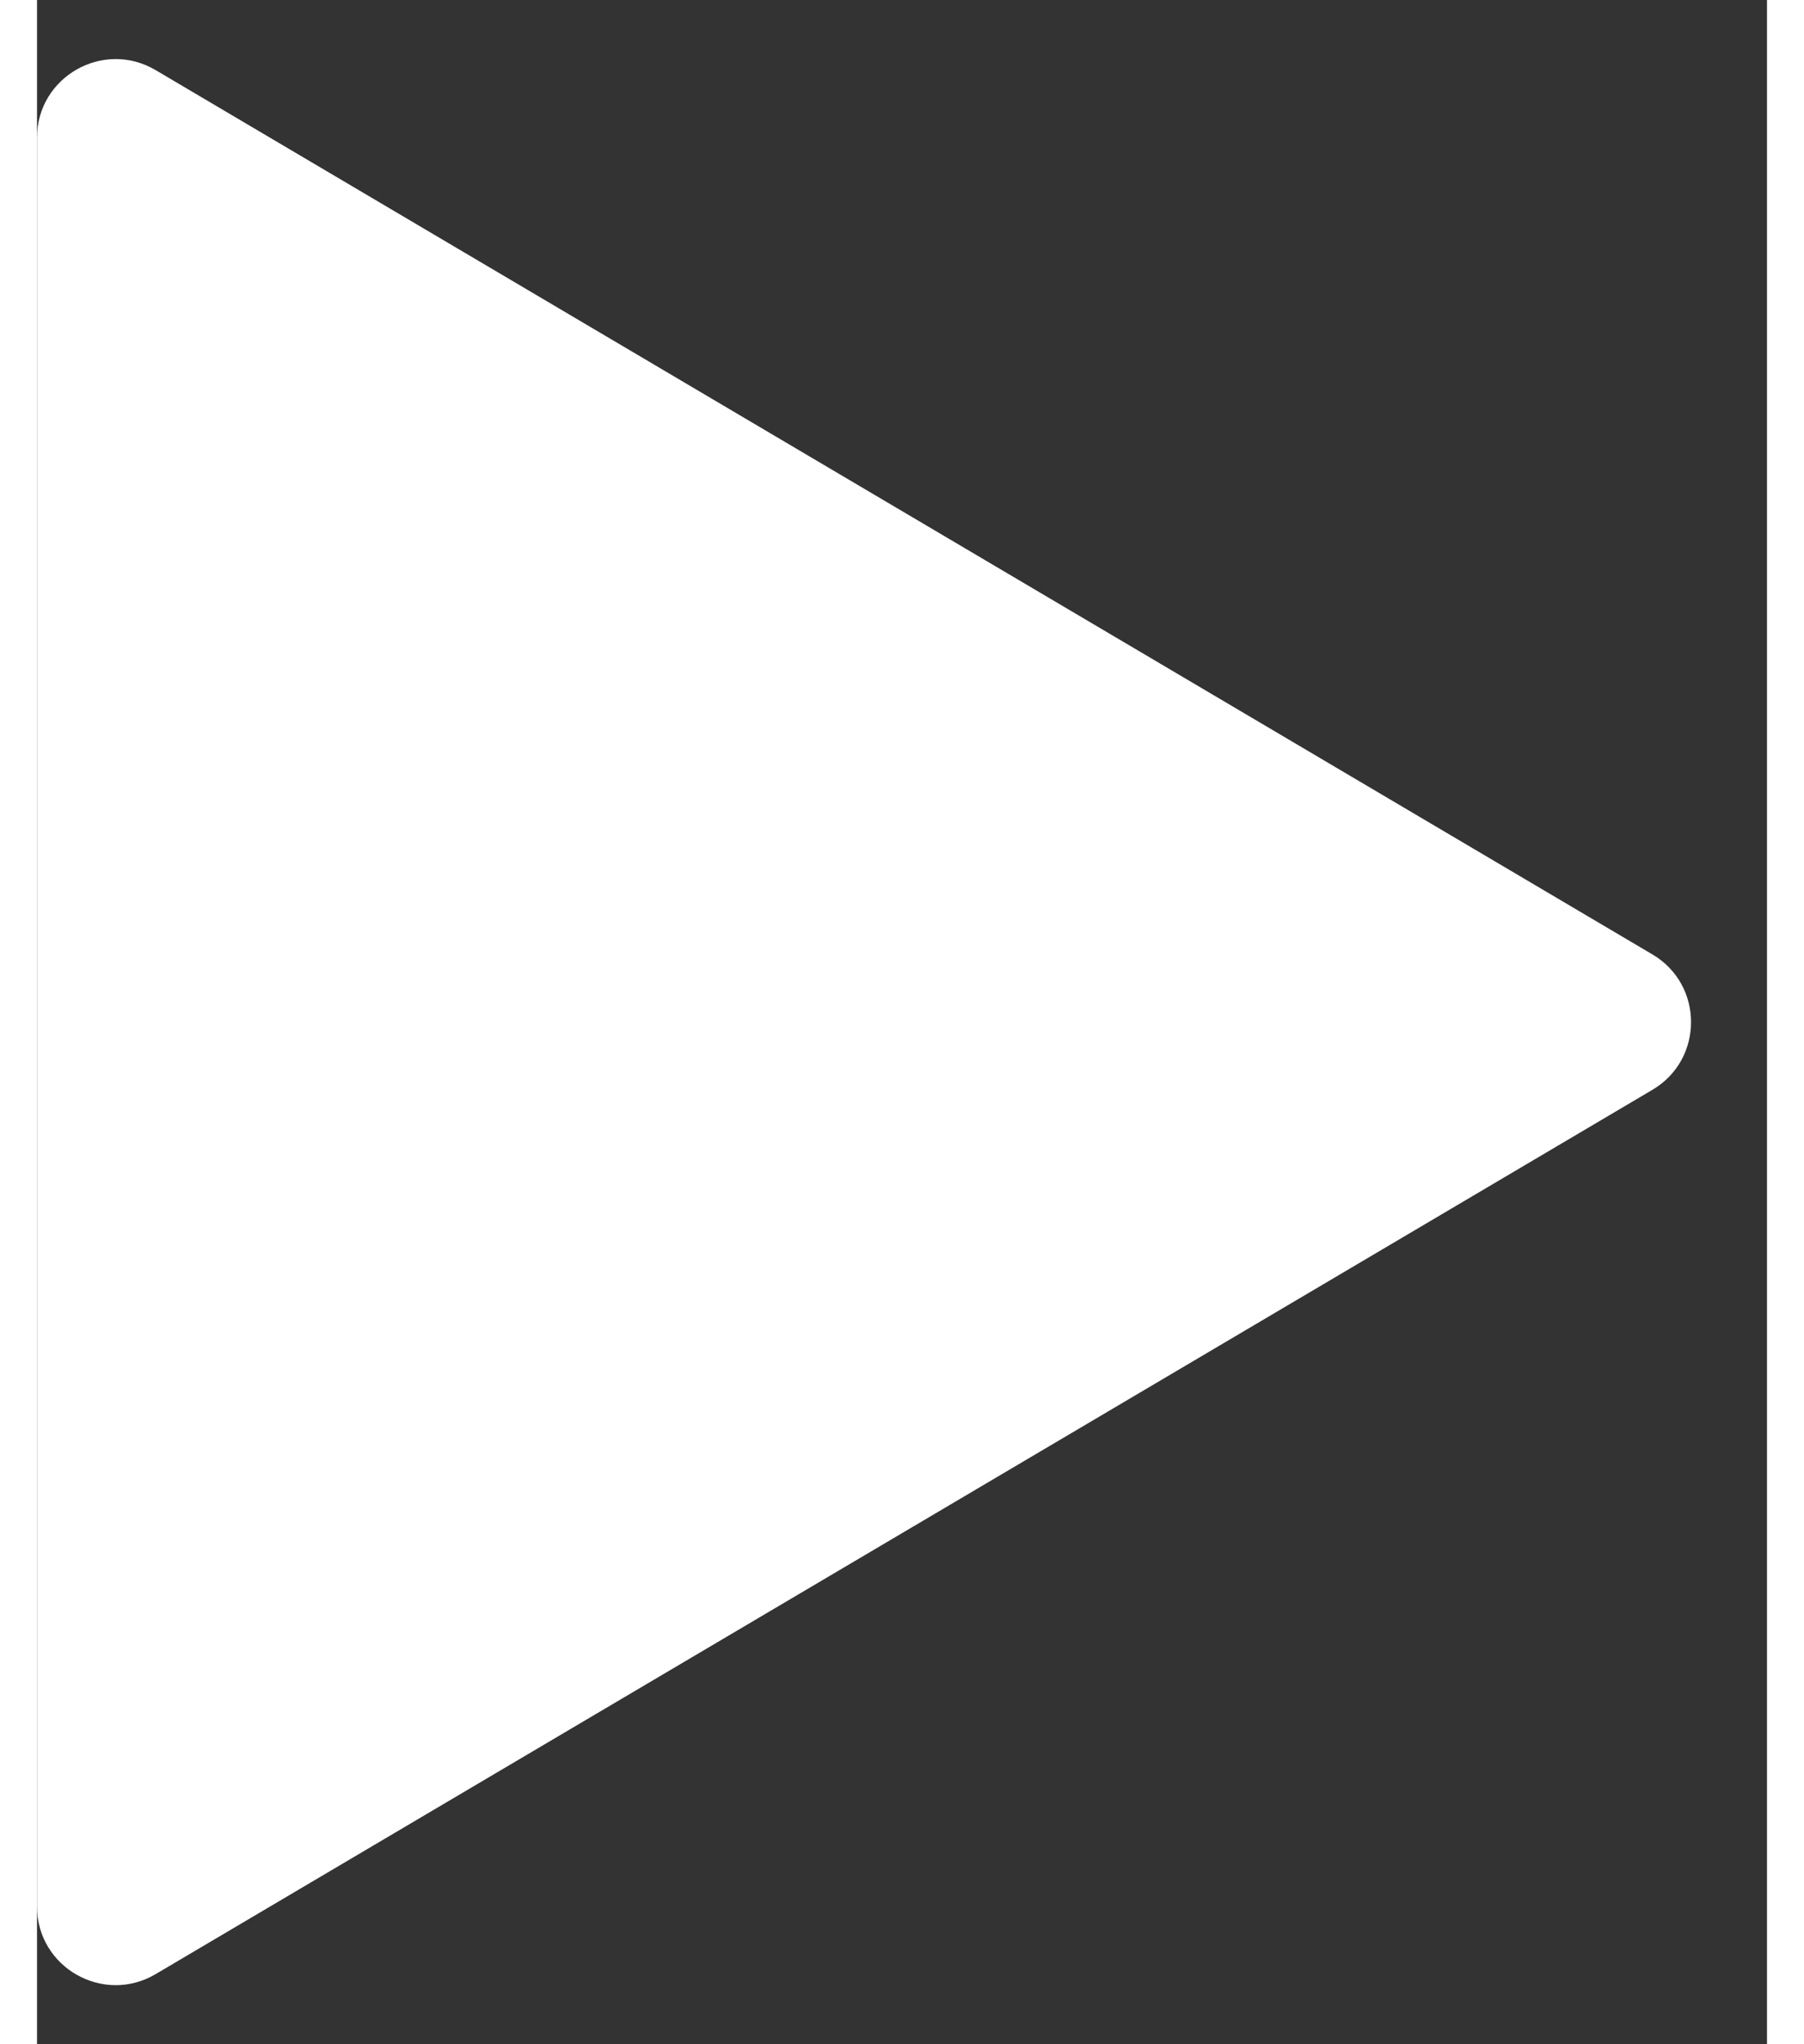 <svg xmlns="http://www.w3.org/2000/svg" width="15" height="17" viewBox="0 0 22 26">
  <rect x="0" y="0" width="22" height="26" fill="#333333" stroke="none"/>
  <g id="Polygon_19" data-name="Polygon 19" transform="translate(22) rotate(90)" fill="#fff">
    <path d="M 24.248 21.5 L 1.752 21.5 C 1.49 21.5 1.361 21.324 1.318 21.248 C 1.275 21.172 1.189 20.971 1.322 20.746 L 12.57 1.711 C 12.701 1.49 12.914 1.466 13 1.466 C 13.086 1.466 13.299 1.49 13.43 1.711 L 24.678 20.746 C 24.811 20.971 24.725 21.172 24.682 21.248 C 24.639 21.324 24.51 21.5 24.248 21.5 Z" stroke="none"/>
    <path d="M 13 1.966 L 1.752 21 C 1.752 21 1.752 21 1.752 21 L 24.248 21 L 13 1.966 C 13 1.966 13 1.966 13 1.966 M 13 0.966 C 13.334 0.966 13.667 1.129 13.861 1.457 L 25.108 20.491 C 25.502 21.158 25.022 22 24.248 22 L 1.752 22 C 0.978 22 0.498 21.158 0.892 20.491 L 12.139 1.457 C 12.333 1.129 12.666 0.966 13 0.966 Z" stroke="none" fill="#fff"/>
  </g>
</svg>